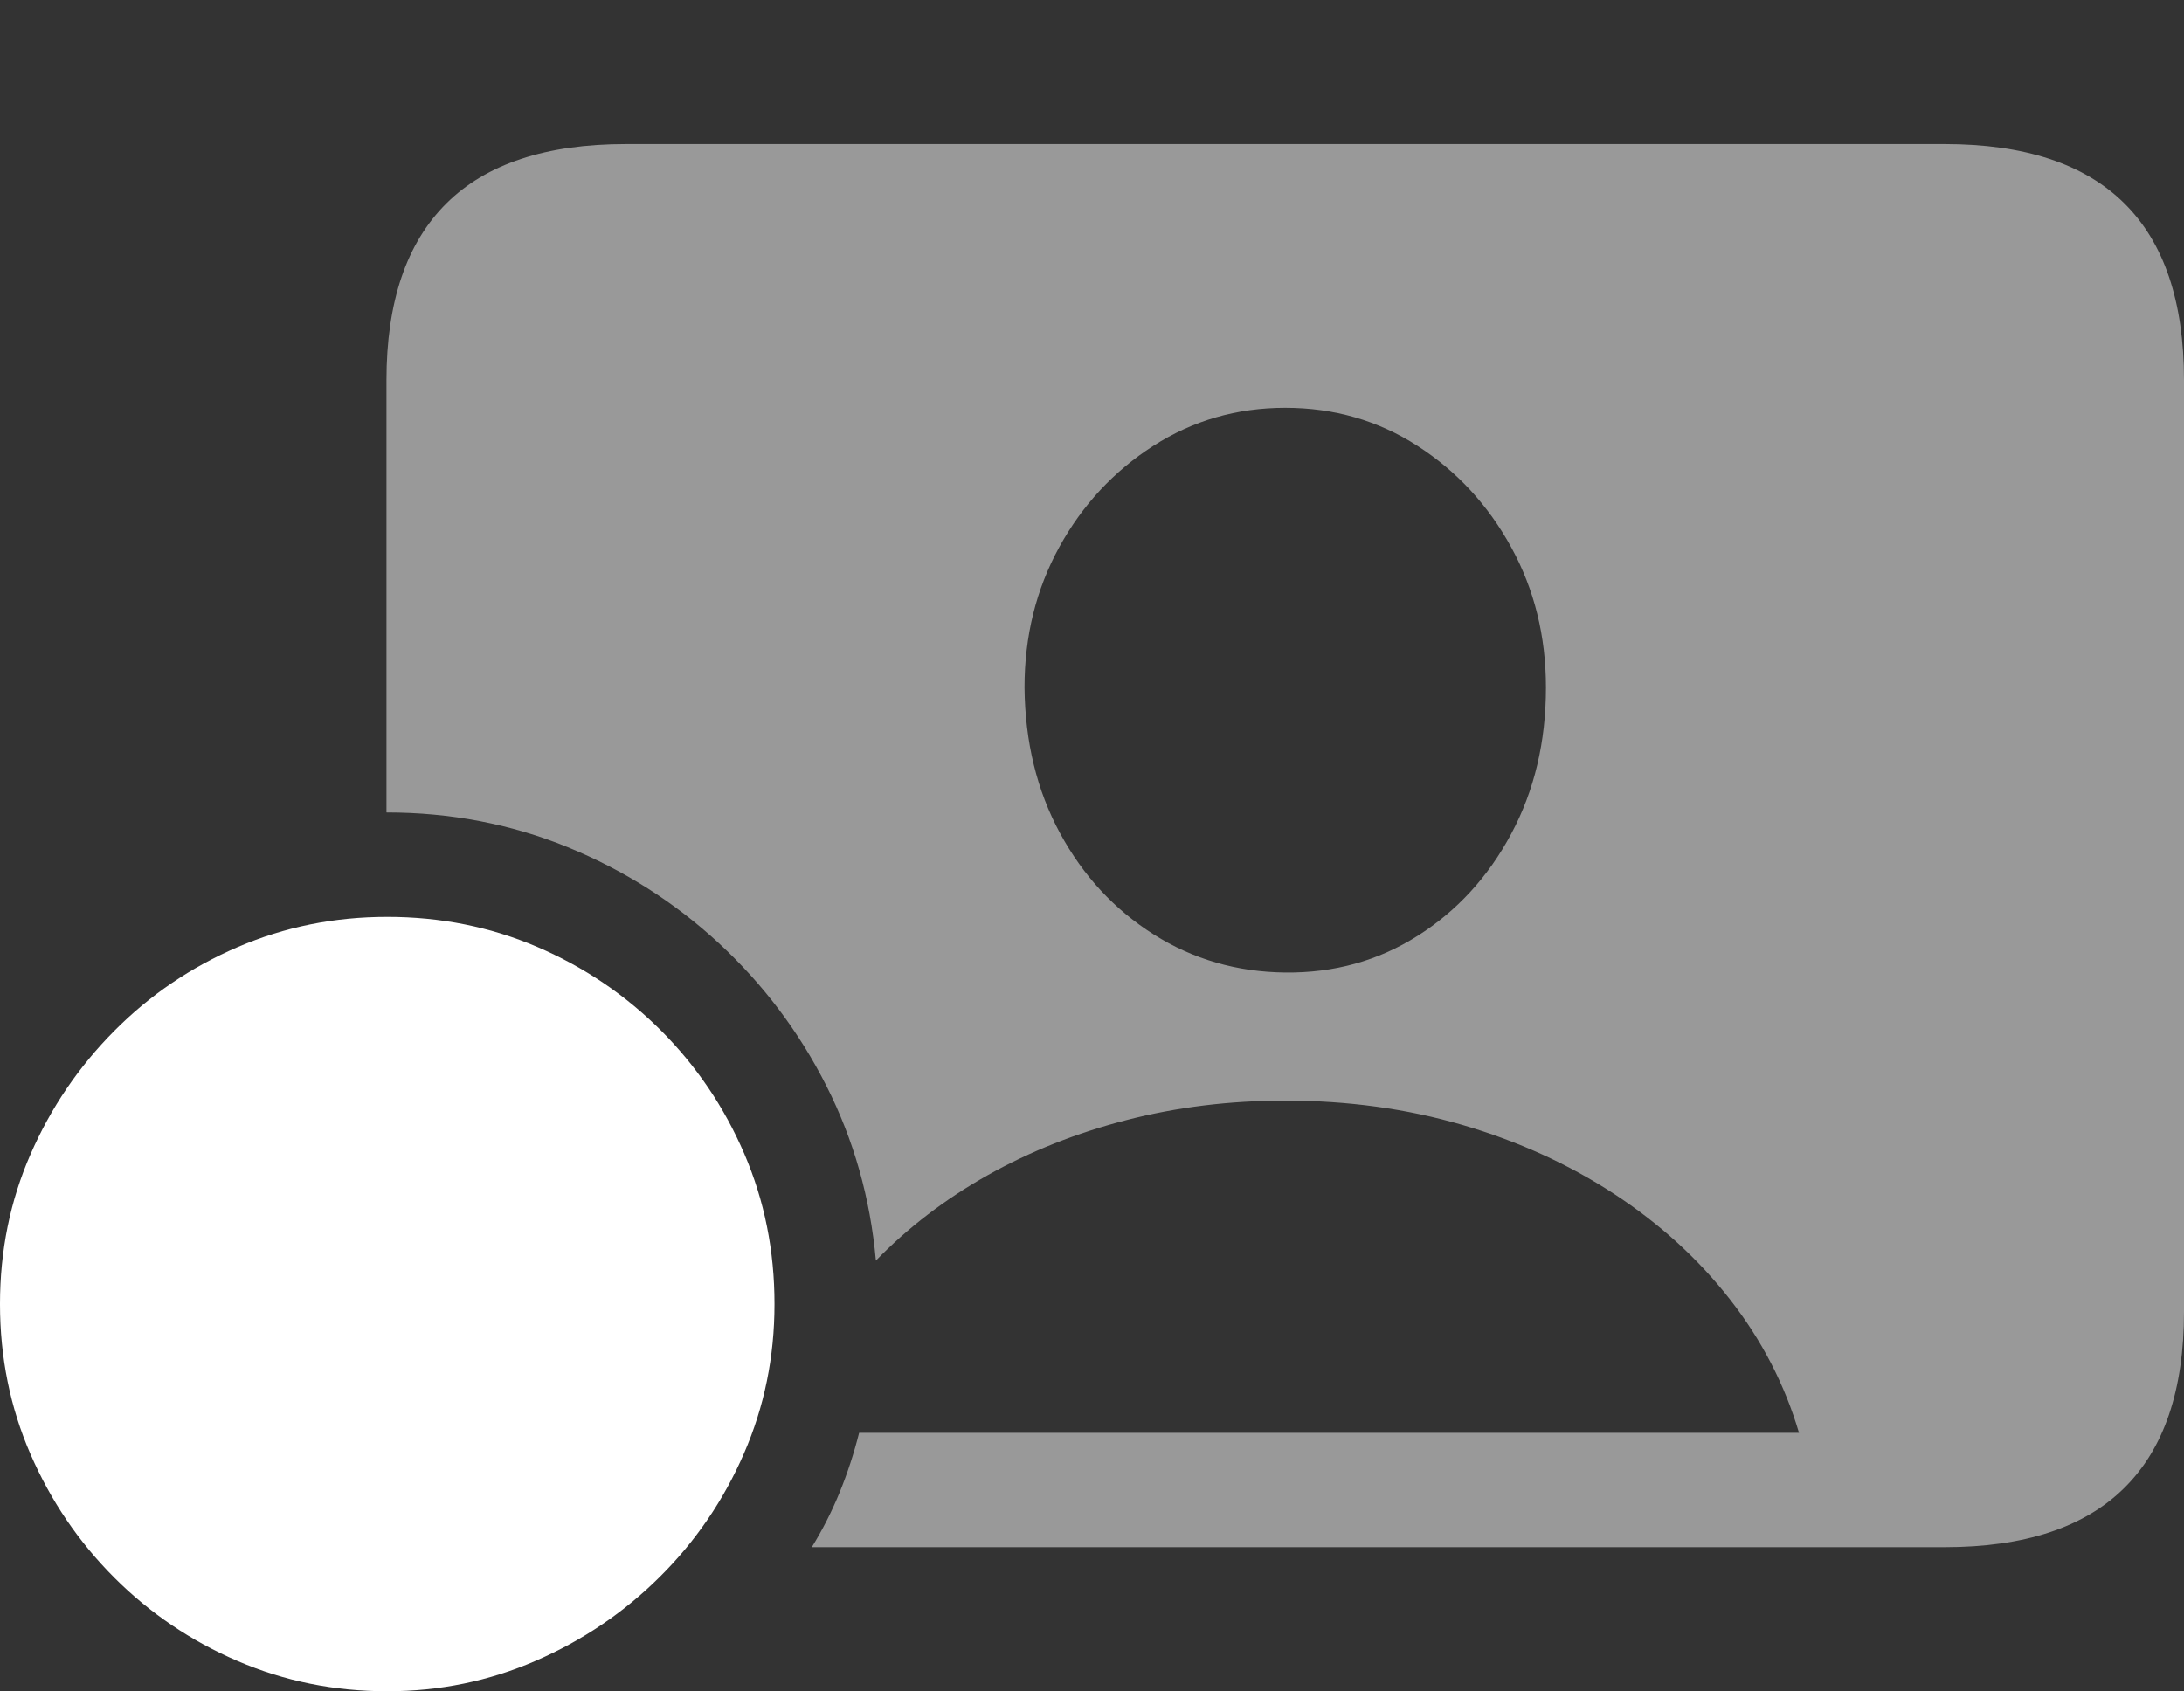 <?xml version="1.0" encoding="UTF-8"?>
<!--Generator: Apple Native CoreSVG 175.5-->
<!DOCTYPE svg
PUBLIC "-//W3C//DTD SVG 1.1//EN"
       "http://www.w3.org/Graphics/SVG/1.1/DTD/svg11.dtd">
<svg version="1.1" xmlns="http://www.w3.org/2000/svg" xmlns:xlink="http://www.w3.org/1999/xlink" width="27.979" height="21.67">
 <rect width="100%" height="100%" fill="#333333" stroke="none"/>
 <g>
  <rect height="21.67" opacity="0" width="27.979" x="0" y="0"/>
  <path d="M24.912 19.824Q26.445 19.824 27.212 19.067Q27.979 18.311 27.979 16.807L27.979 4.873Q27.979 3.359 27.212 2.603Q26.445 1.846 24.912 1.846L8.018 1.846Q6.484 1.846 5.718 2.607Q4.951 3.369 4.951 4.873L4.951 10.41Q6.182 10.41 7.271 10.854Q8.359 11.299 9.209 12.085Q10.059 12.871 10.586 13.911Q11.113 14.951 11.221 16.152Q11.836 15.518 12.651 15.059Q13.467 14.6 14.434 14.351Q15.4 14.102 16.465 14.102Q17.666 14.102 18.735 14.414Q19.805 14.727 20.679 15.298Q21.553 15.869 22.163 16.65Q22.773 17.432 23.047 18.359L11.006 18.359Q10.908 18.75 10.757 19.121Q10.605 19.492 10.4 19.824ZM16.465 12.461Q15.537 12.451 14.78 11.973Q14.023 11.494 13.579 10.674Q13.135 9.854 13.125 8.809Q13.125 7.822 13.569 7.012Q14.014 6.201 14.775 5.713Q15.537 5.225 16.465 5.225Q17.402 5.225 18.159 5.713Q18.916 6.201 19.36 7.012Q19.805 7.822 19.805 8.809Q19.805 9.854 19.36 10.684Q18.916 11.514 18.159 11.992Q17.402 12.471 16.465 12.461Z" fill="rgba(255,255,255,0.5)"/>
  <path d="M4.961 21.67Q5.967 21.67 6.865 21.279Q7.764 20.889 8.452 20.205Q9.141 19.521 9.531 18.623Q9.922 17.725 9.922 16.709Q9.922 15.684 9.536 14.785Q9.15 13.887 8.467 13.203Q7.783 12.52 6.885 12.134Q5.986 11.748 4.961 11.748Q3.945 11.748 3.047 12.134Q2.148 12.52 1.465 13.208Q0.781 13.896 0.391 14.79Q0 15.684 0 16.709Q0 17.734 0.391 18.633Q0.781 19.531 1.465 20.215Q2.148 20.898 3.047 21.284Q3.945 21.67 4.961 21.67Z" fill="#ffffff"/>
  <path d="M4.961 19.814Q4.688 19.814 4.526 19.648Q4.365 19.482 4.365 19.219L4.365 17.305L2.451 17.305Q2.188 17.305 2.021 17.144Q1.855 16.982 1.855 16.709Q1.855 16.436 2.021 16.274Q2.188 16.113 2.451 16.113L4.365 16.113L4.365 14.199Q4.365 13.935 4.526 13.77Q4.688 13.604 4.961 13.604Q5.234 13.604 5.396 13.77Q5.557 13.935 5.557 14.199L5.557 16.113L7.471 16.113Q7.734 16.113 7.9 16.274Q8.066 16.436 8.066 16.709Q8.066 16.982 7.9 17.144Q7.734 17.305 7.471 17.305L5.557 17.305L5.557 19.219Q5.557 19.482 5.396 19.648Q5.234 19.814 4.961 19.814Z" fill="none"/>
 </g>
</svg>
